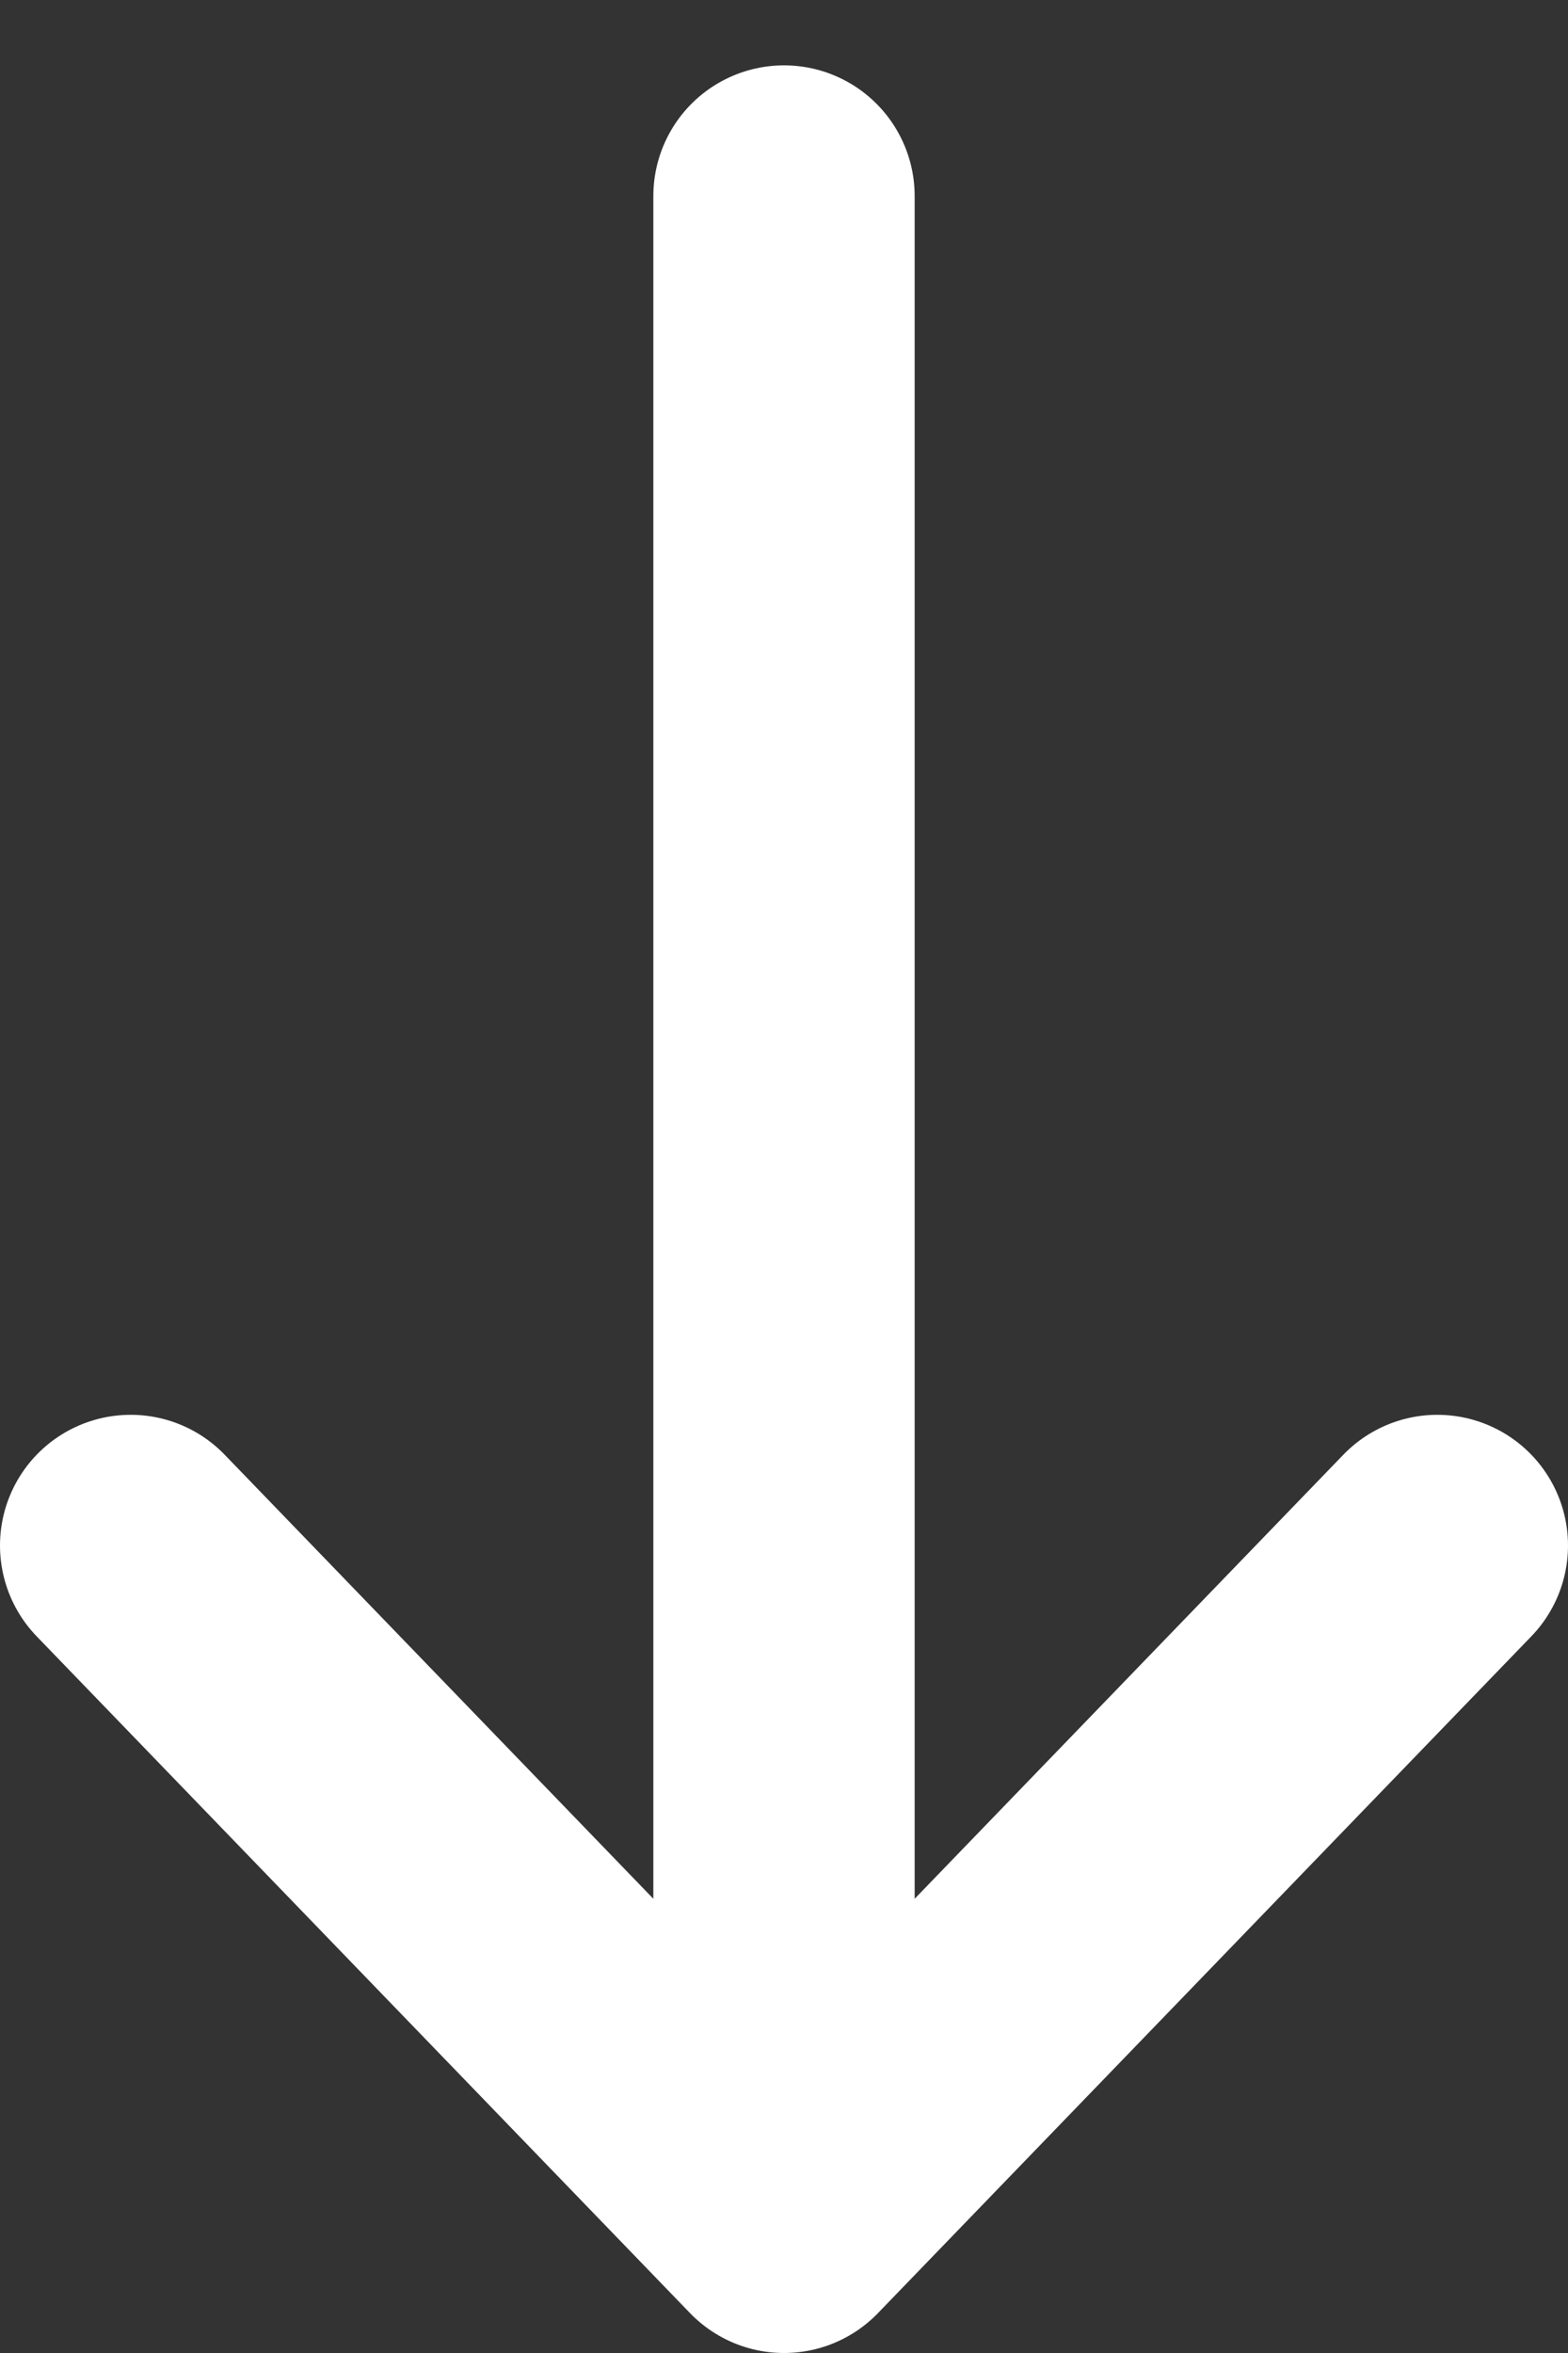 <svg width="12" height="18" viewBox="0 0 12 18" fill="none" xmlns="http://www.w3.org/2000/svg">
<rect x="0" y="0" width="12" height="18" fill="#333333" stroke="none"/>
<path d="M6 17L6 1.5M6 17L11 11.823M6 17L1 11.823" stroke="white" stroke-width="2" stroke-linecap="round" stroke-linejoin="round"/>
</svg>
